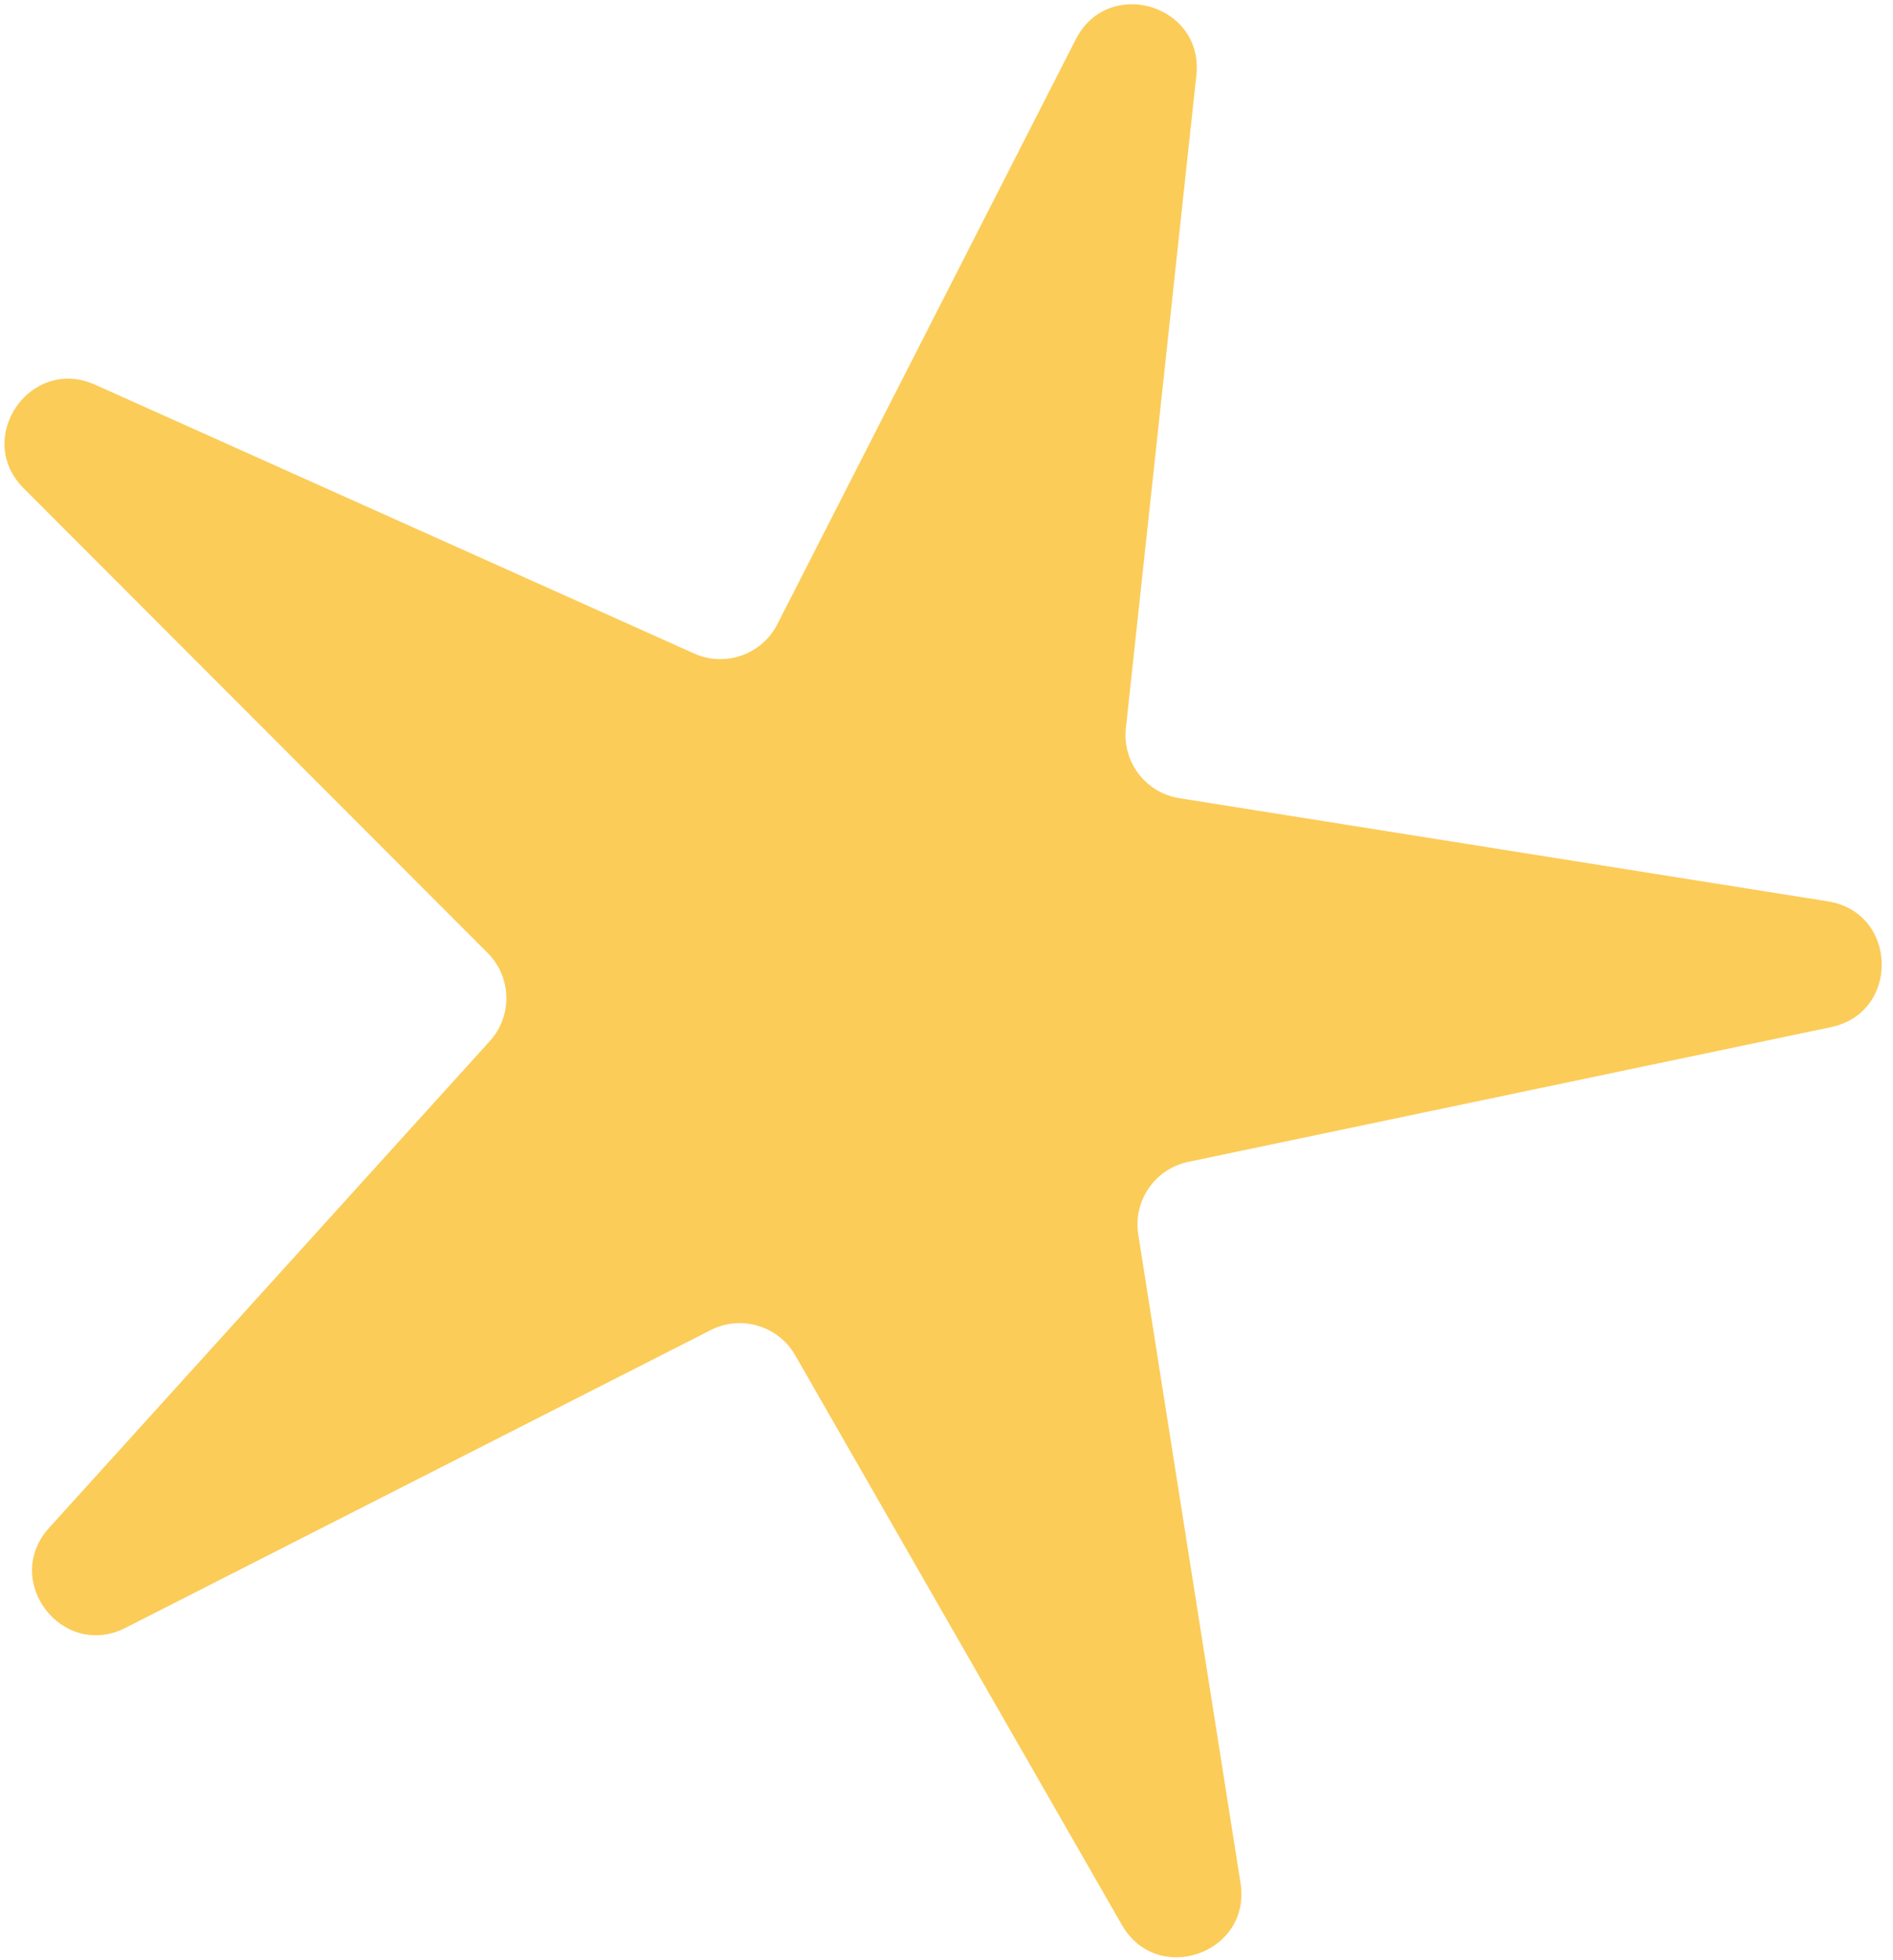 <svg width="113" height="117" viewBox="0 0 113 117" fill="none" xmlns="http://www.w3.org/2000/svg">
<path d="M64.218 2.346C66.144 -1.43 71.87 0.277 71.415 4.491L67.207 43.459C66.989 45.481 68.394 47.32 70.404 47.639L109.111 53.795C113.297 54.461 113.443 60.433 109.295 61.303L70.934 69.343C68.943 69.76 67.629 71.665 67.946 73.675L74.052 112.39C74.713 116.577 69.078 118.562 66.969 114.885L47.468 80.886C46.456 79.122 44.238 78.461 42.425 79.383L7.492 97.154C3.714 99.076 0.085 94.33 2.93 91.188L29.238 62.136C30.604 60.628 30.547 58.314 29.11 56.875L1.413 29.143C-1.582 26.144 1.81 21.226 5.678 22.961L41.438 39.004C43.294 39.837 45.477 39.068 46.402 37.256L64.218 2.346Z" fill="#FBCC58"/>
</svg>
